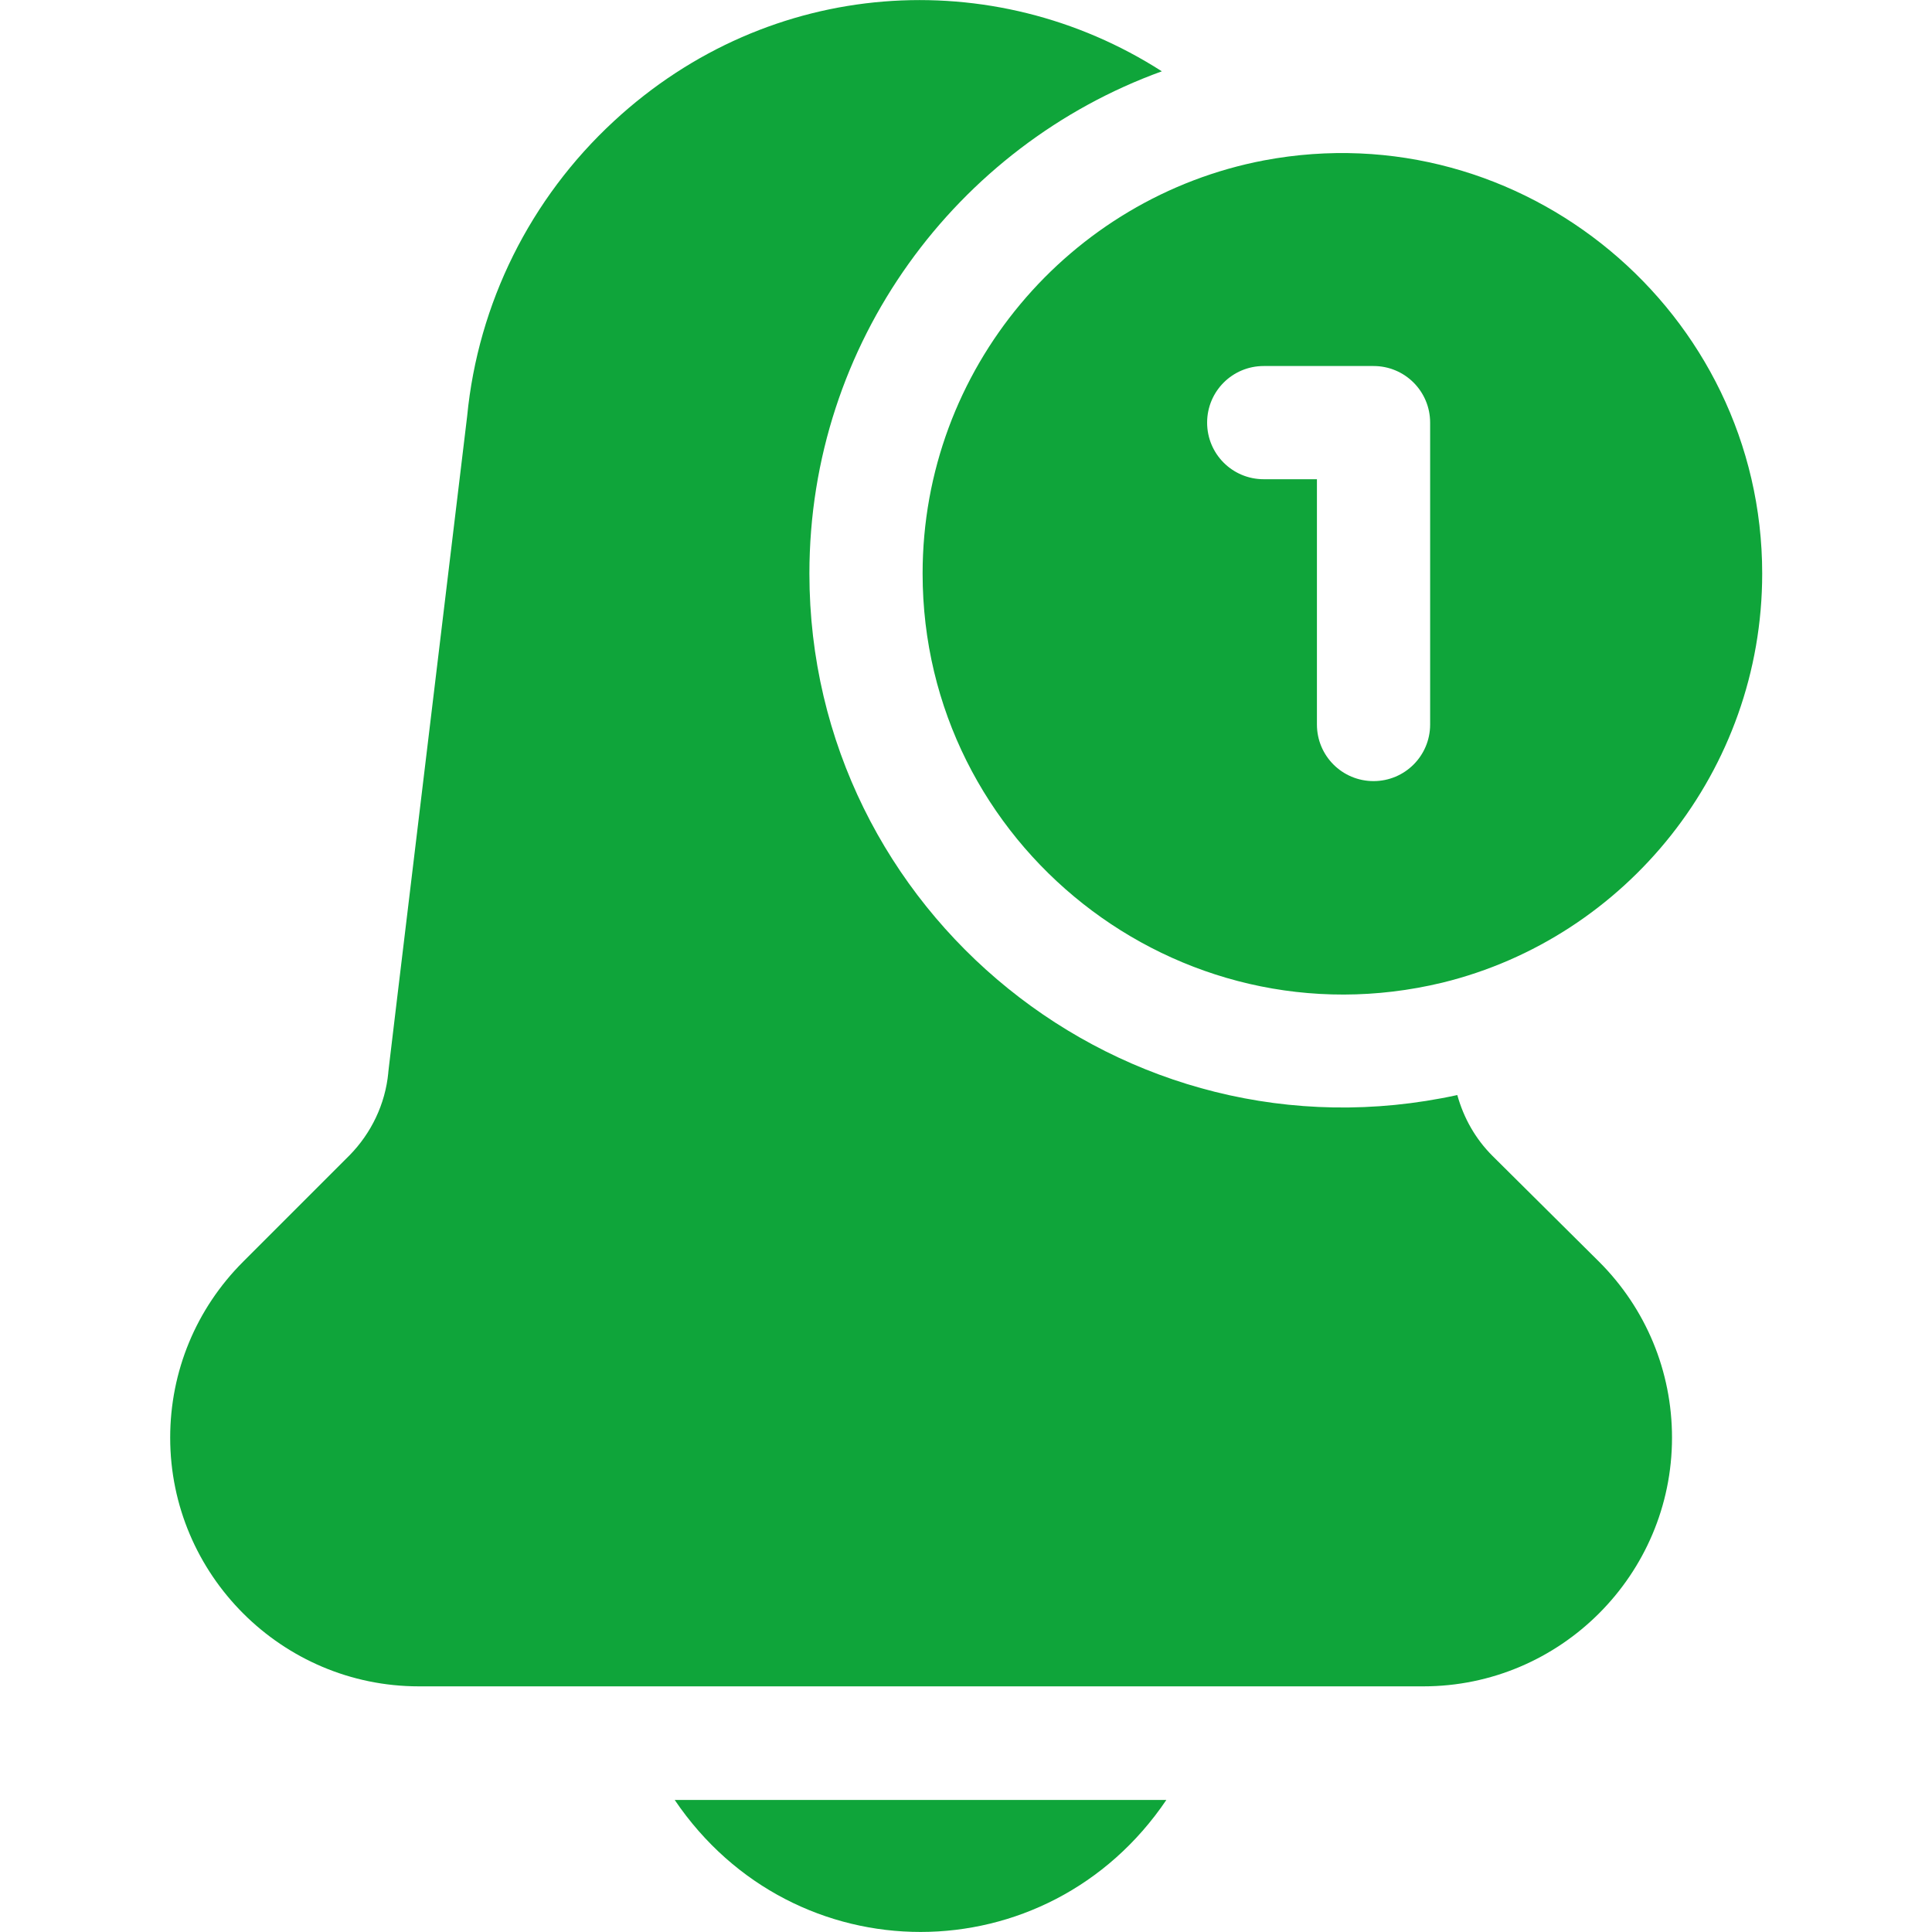 <?xml version="1.0" encoding="utf-8"?>
<!-- Generator: Adobe Illustrator 25.0.0, SVG Export Plug-In . SVG Version: 6.00 Build 0)  -->
<svg version="1.1" id="Capa_1" xmlns="http://www.w3.org/2000/svg" xmlns:xlink="http://www.w3.org/1999/xlink" x="0px" y="0px"
	 viewBox="0 0 512 512" style="enable-background:new 0 0 512 512;" xml:space="preserve">
<style type="text/css">
	.st0{fill:#0FA53A;}
</style>
<g>
	<path class="st0" d="M178.8,477c31.6,46.7,98.8,46.6,130.3,0H178.8z"/>
	<path class="st0" d="M395.5,306.3c-4.5-4.5-7.6-10-9.3-16.1c-88.5,19.3-171.7-48.5-171.7-138.2c0-61.2,39-113.4,93.4-133.1
		C263.3-9.7,204.1-6.2,162.7,32.1c-22.2,20.5-36,48.3-38.9,78.2c-21.9,181.9-20.9,173.7-20.9,174c-0.8,8.3-4.5,16-10.3,21.9
		l-28.2,28.2c-12.4,12.4-19.3,29-19.3,46.6c0,36.3,29.6,65.9,65.9,65.9h266.2c36.3,0,65.9-29.6,65.9-65.9c0-17.6-6.9-34.2-19.3-46.6
		L395.5,306.3z"/>
	<path class="st0" d="M467,152c0-69.3-63.5-122.4-132-109.5c0,0,0.1,0.1,0,0c-51.5,9.8-90.5,55.2-90.5,109.5
		c0,71.8,67.4,125.4,137.8,108.4c0-0.1,0,0,0,0C430.9,248.5,467,204.2,467,152L467,152z M379,192c0,8.3-6.7,15-15,15s-15-6.7-15-15
		v-65h-14.1c-8.3,0-15-6.7-15-15s6.7-15,15-15H364c8.3,0,15,6.7,15,15V192z"/>
</g>
</svg>
